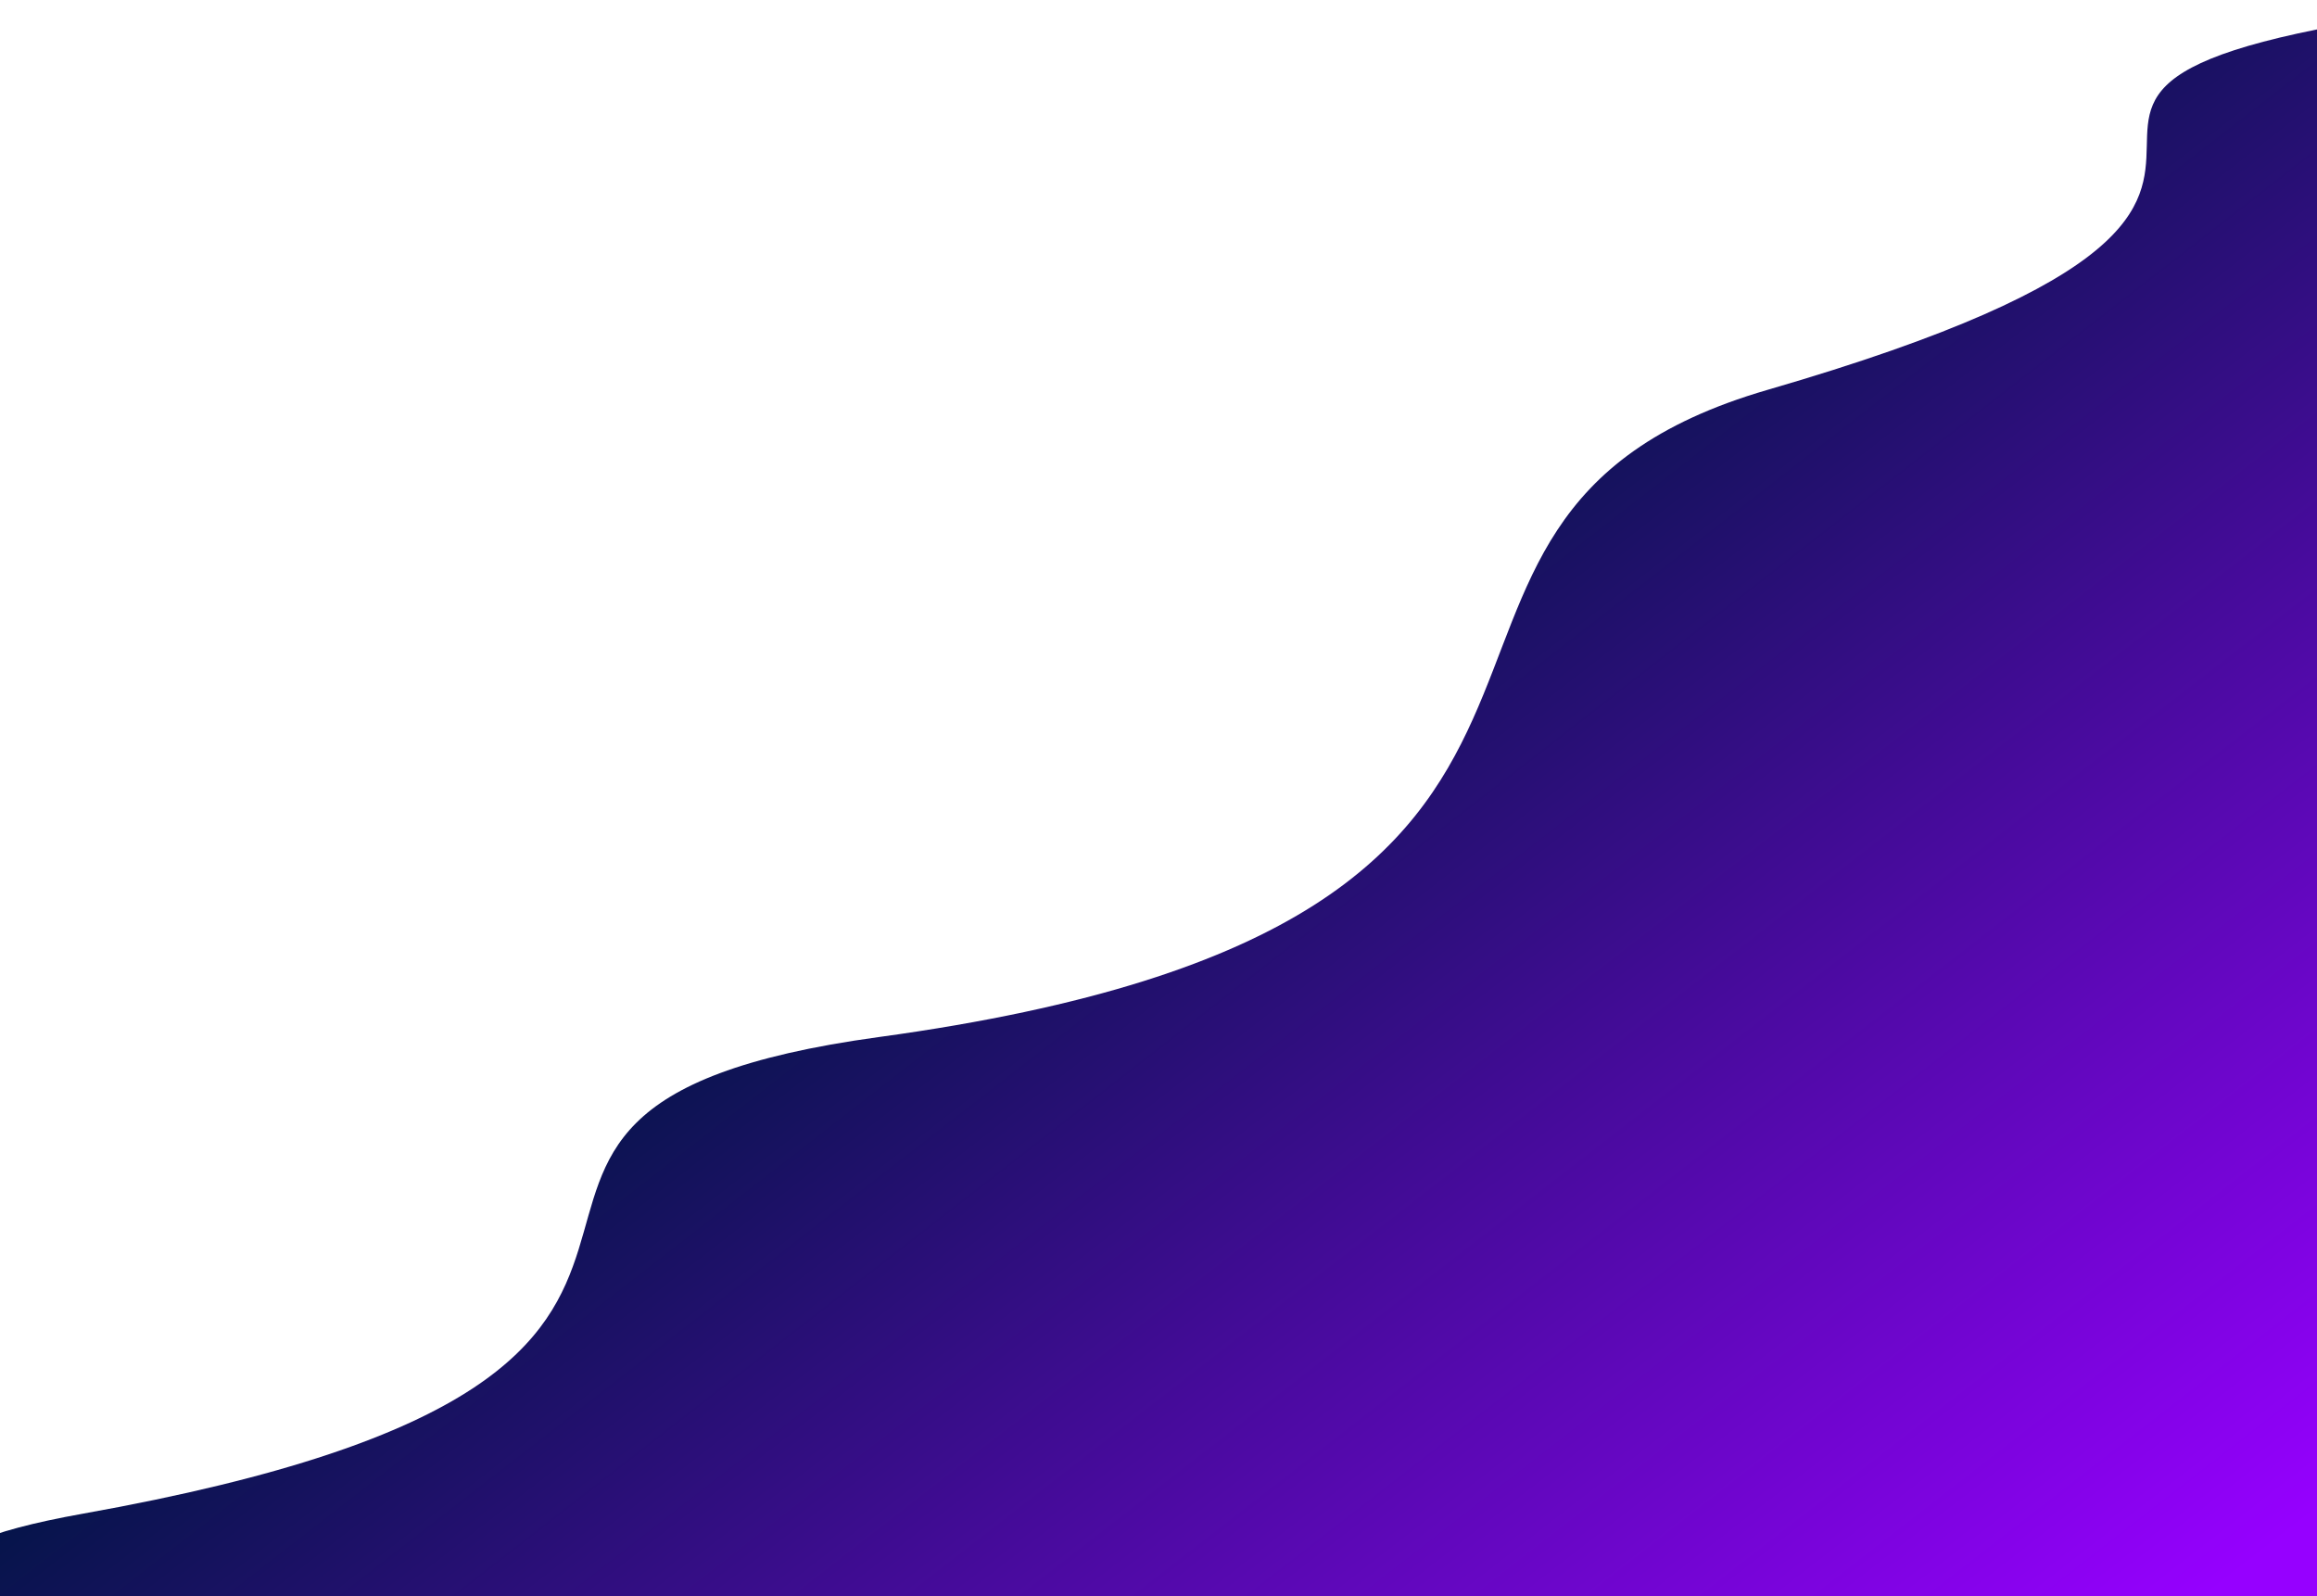<svg width="1440" height="992" viewBox="0 0 1440 992" fill="none" xmlns="http://www.w3.org/2000/svg">
<path d="M546.419 644.467C203.622 691.303 556.046 850.608 51.746 940.67C-452.553 1030.73 1474.23 1203.56 1474.23 1203.56L1557.09 0.583C1110.58 53.928 1562.09 107.748 1098.62 242.255C816.535 324.119 1076.12 572.095 546.419 644.467Z" fill="url(#paint0_linear_21_410)"/>
<defs>
<linearGradient id="paint0_linear_21_410" x1="1355.08" y1="1005.75" x2="457.773" y2="-150.148" gradientUnits="userSpaceOnUse">
<stop stop-color="#9600FF"/>
<stop offset="0.62" stop-color="#001543"/>
</linearGradient>
</defs>
</svg>
